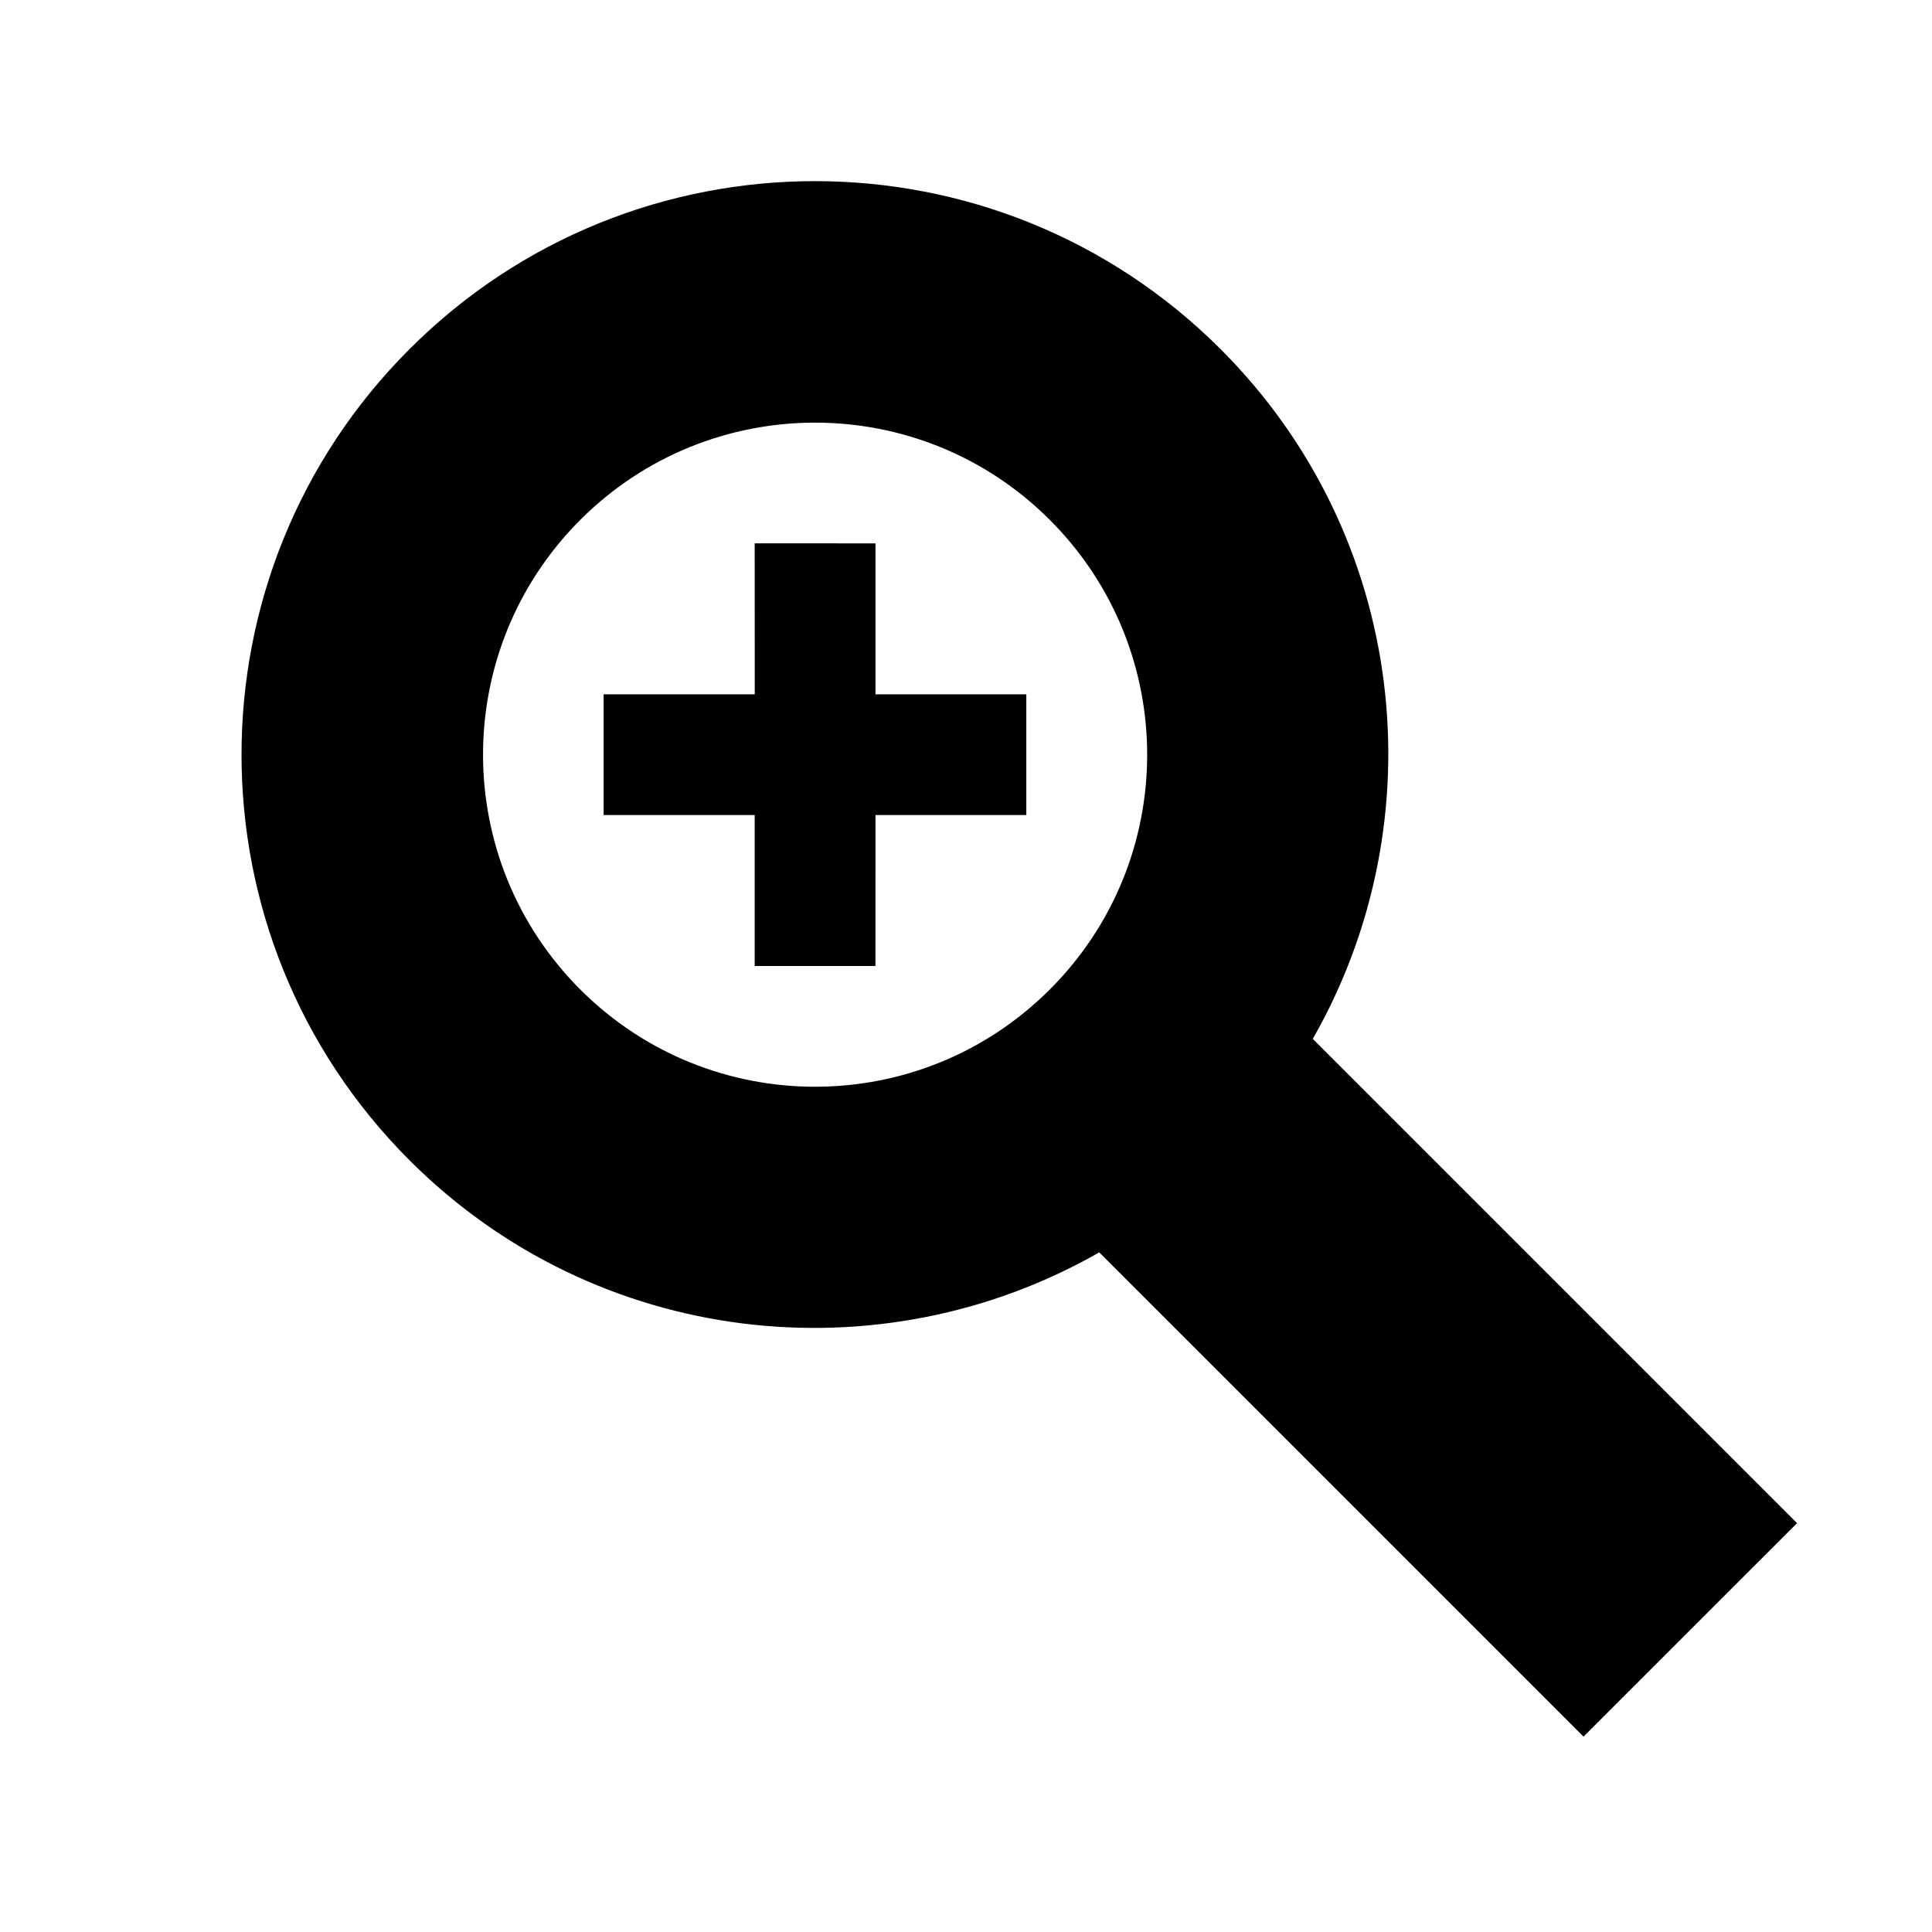 <?xml version="1.0" encoding="utf-8"?>
<!-- Generator: Adobe Illustrator 18.1.1, SVG Export Plug-In . SVG Version: 6.00 Build 0)  -->
<!DOCTYPE svg PUBLIC "-//W3C//DTD SVG 1.1//EN" "http://www.w3.org/Graphics/SVG/1.1/DTD/svg11.dtd">
<svg version="1.1" xmlns="http://www.w3.org/2000/svg" xmlns:xlink="http://www.w3.org/1999/xlink" x="0px" y="0px" width="32px"
	 height="32px" viewBox="0 0 32 32" enable-background="new 0 0 32 32" xml:space="preserve">
<g id="Guides__x26__Labels">
</g>
<g id="Icons_-_V2">
	<g>
		<path d="M20.218,5.784c-3.711-3.711-9.726-3.712-13.436-0.001c-3.709,3.71-3.709,9.725,0.001,13.435
			c3.097,3.097,7.796,3.6,11.424,1.525l8.021,8.021l3.537-3.536l-8.021-8.021C23.817,13.578,23.316,8.881,20.218,5.784z
			 M17.389,8.612c2.149,2.148,2.149,5.629,0,7.776c-2.148,2.149-5.63,2.149-7.778,0.001C7.464,14.241,7.464,10.76,9.61,8.612
			C11.758,6.463,15.242,6.463,17.389,8.612z"/>
		<polygon points="16.999,13.5 14.501,13.5 14.5,16 12.5,16 12.5,13.5 9.998,13.5 9.998,11.5 12.501,11.5 12.5,8.999 14.501,9 
			14.501,11.5 16.999,11.5 		"/>
	</g>
</g>
</svg>
